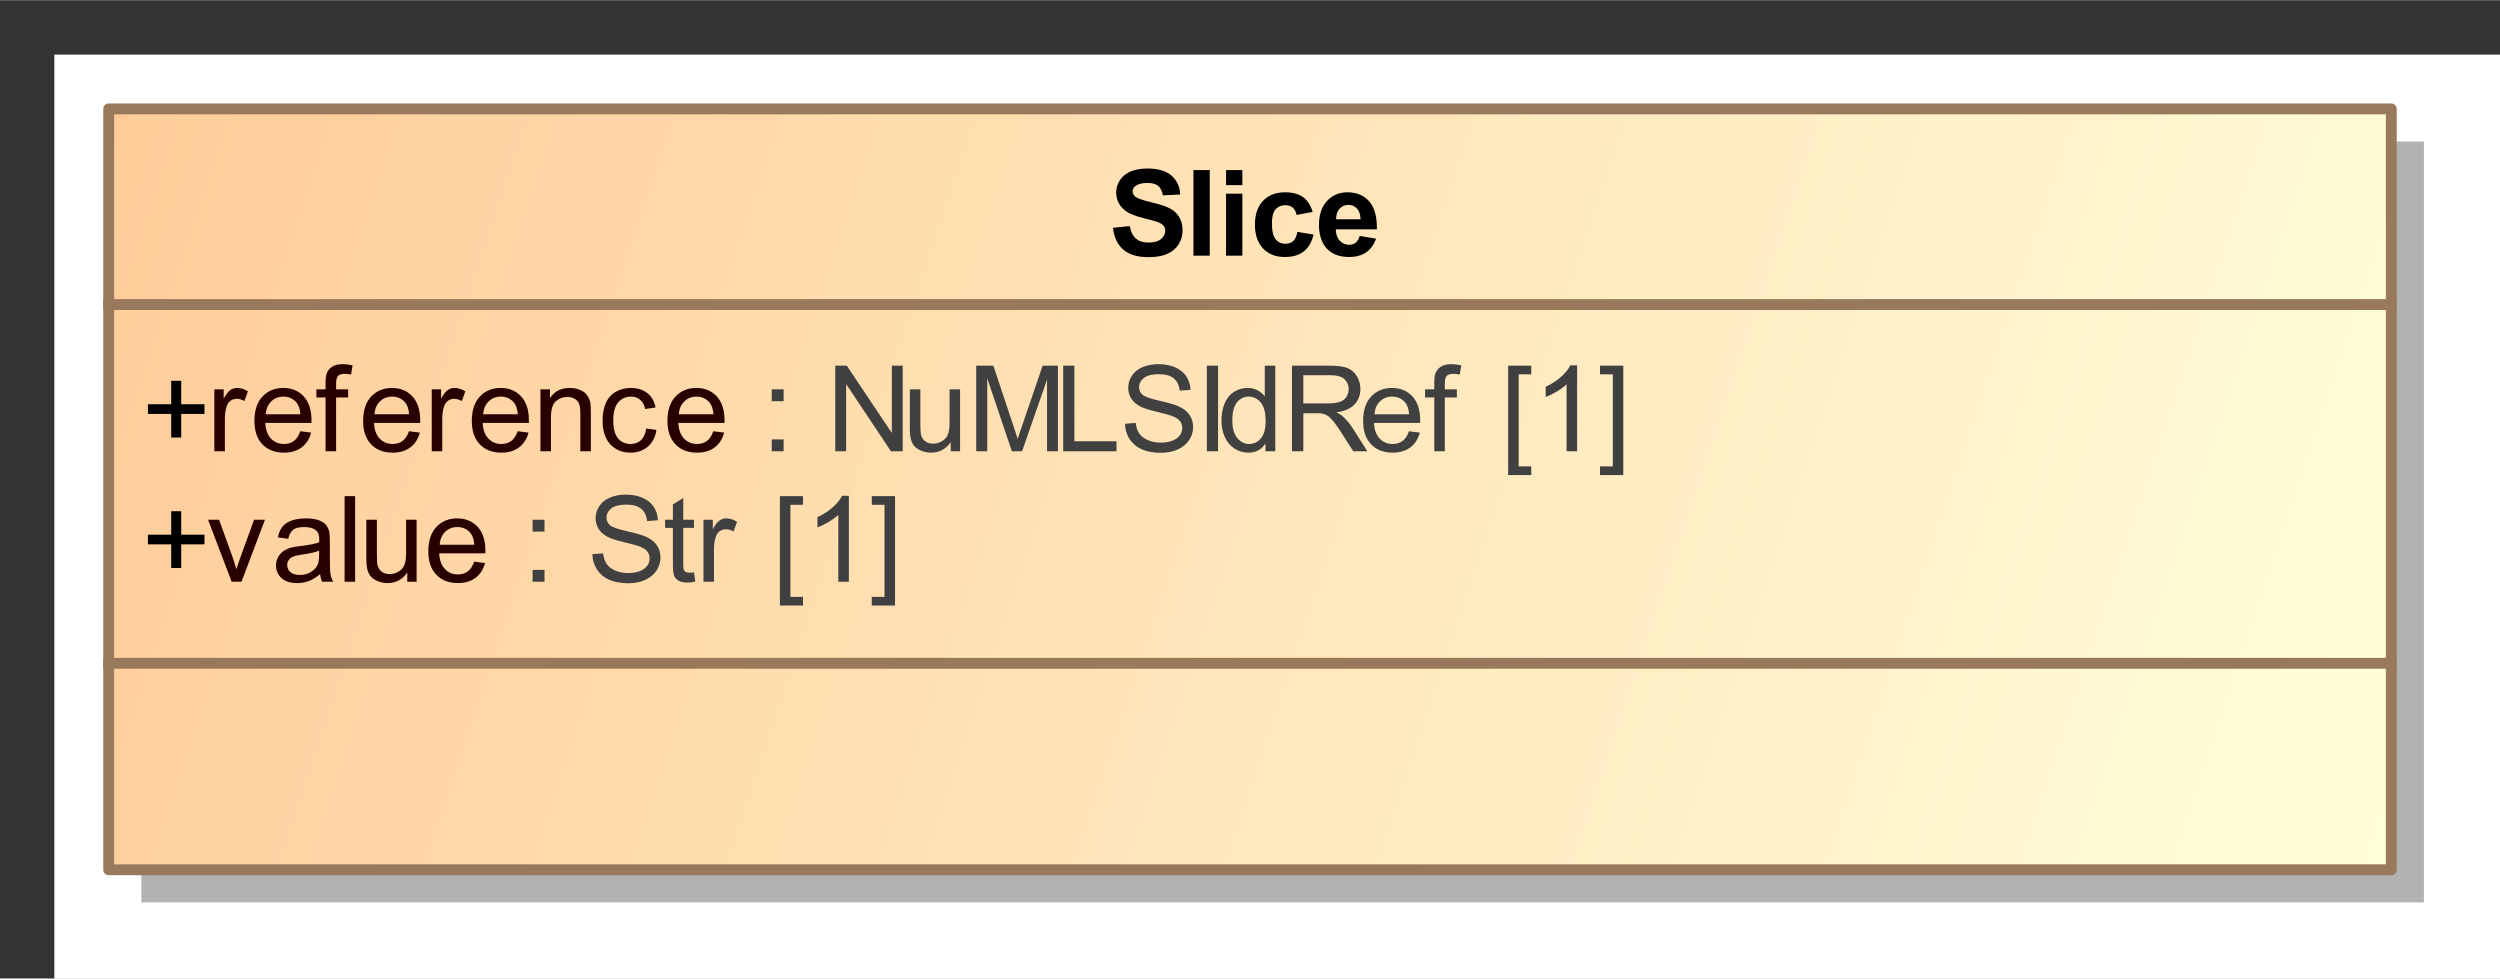 <?xml version="1.0" encoding="UTF-8"?>
<!DOCTYPE svg PUBLIC '-//W3C//DTD SVG 1.0//EN'
          'http://www.w3.org/TR/2001/REC-SVG-20010904/DTD/svg10.dtd'>
<svg fill-opacity="1" xmlns:xlink="http://www.w3.org/1999/xlink" color-rendering="auto" color-interpolation="auto" stroke="black" text-rendering="auto" stroke-linecap="square" width="2.396in" stroke-miterlimit="10" stroke-opacity="1" shape-rendering="auto" fill="black" stroke-dasharray="none" font-weight="normal" stroke-width="1" viewBox="0 0 230 90" height="0.938in" xmlns="http://www.w3.org/2000/svg" font-family="&apos;Arial&apos;" font-style="normal" stroke-linejoin="miter" font-size="12" stroke-dashoffset="0" image-rendering="auto"
><rect x="0" y="0" width="230" height="90" fill="#333333" stroke="none"/><!--Generated by the Batik Graphics2D SVG Generator
 This is MagicDraw diagram.--><defs id="genericDefs"
  /><g
  ><defs id="defs1"
    ><linearGradient x1="49" gradientUnits="userSpaceOnUse" x2="259" y1="49" y2="119" id="linearGradient1" spreadMethod="pad"
      ><stop stop-opacity="1" stop-color="rgb(255,204,153)" offset="0%"
        /><stop stop-opacity="1" stop-color="rgb(255,255,218)" offset="100%"
      /></linearGradient
      ><clipPath clipPathUnits="userSpaceOnUse" id="clipPath1"
      ><path d="M0 -5 L269 -5 L269 129 L0 129 L0 -5 Z"
      /></clipPath
      ><clipPath clipPathUnits="userSpaceOnUse" id="clipPath2"
      ><path d="M39 34 L308 34 L308 168 L39 168 L39 34 Z"
      /></clipPath
    ></defs
    ><g fill="white" stroke="white"
    ><rect x="5" width="1104" height="609" y="5" clip-path="url(#clipPath1)" stroke="none"
      /><rect x="52" y="52" transform="translate(-39,-39)" clip-path="url(#clipPath2)" fill="rgb(178,178,178)" width="210" text-rendering="geometricPrecision" height="70" stroke="none"
      /><rect x="49" y="49" transform="translate(-39,-39)" clip-path="url(#clipPath2)" fill="url(#linearGradient1)" width="210" text-rendering="geometricPrecision" height="70" stroke="none"
    /></g
    ><g fill="rgb(153,121,92)" text-rendering="geometricPrecision" transform="translate(-39,-39)" stroke-linejoin="round" stroke-linecap="butt" stroke="rgb(153,121,92)"
    ><rect fill="none" x="49" width="210" height="70" y="49" clip-path="url(#clipPath2)"
      /><line y2="67" fill="none" x1="49" clip-path="url(#clipPath2)" x2="259" y1="67"
      /><path fill="black" d="M54.75 79.232 L54.75 77.06 L52.609 77.06 L52.609 76.17 L54.75 76.17 L54.75 74.013 L55.672 74.013 L55.672 76.17 L57.812 76.17 L57.812 77.06 L55.672 77.06 L55.672 79.232 L54.75 79.232 Z" clip-path="url(#clipPath2)" stroke="none"
      /><path fill="rgb(40,0,0)" d="M58.719 80.498 L58.719 74.795 L59.578 74.795 L59.578 75.654 Q59.922 75.045 60.203 74.857 Q60.484 74.67 60.812 74.67 Q61.312 74.67 61.812 74.982 L61.484 75.873 Q61.125 75.67 60.766 75.67 Q60.453 75.67 60.203 75.857 Q59.953 76.045 59.844 76.388 Q59.688 76.904 59.688 77.513 L59.688 80.498 L58.719 80.498 ZM66.625 78.654 L67.625 78.779 Q67.391 79.654 66.75 80.138 Q66.109 80.623 65.125 80.623 Q63.875 80.623 63.141 79.857 Q62.406 79.092 62.406 77.701 Q62.406 76.248 63.148 75.459 Q63.891 74.67 65.062 74.67 Q66.219 74.67 66.938 75.443 Q67.656 76.217 67.656 77.638 Q67.656 77.717 67.656 77.888 L63.406 77.888 Q63.453 78.826 63.93 79.326 Q64.406 79.826 65.125 79.826 Q65.656 79.826 66.031 79.552 Q66.406 79.279 66.625 78.654 ZM63.453 77.092 L66.641 77.092 Q66.578 76.373 66.281 76.013 Q65.812 75.467 65.078 75.467 Q64.406 75.467 63.953 75.912 Q63.5 76.357 63.453 77.092 ZM68.953 80.498 L68.953 75.545 L68.109 75.545 L68.109 74.795 L68.953 74.795 L68.953 74.185 Q68.953 73.607 69.062 73.326 Q69.203 72.951 69.555 72.717 Q69.906 72.482 70.531 72.482 Q70.938 72.482 71.438 72.592 L71.297 73.435 Q70.984 73.373 70.719 73.373 Q70.281 73.373 70.102 73.56 Q69.922 73.748 69.922 74.263 L69.922 74.795 L71.031 74.795 L71.031 75.545 L69.922 75.545 L69.922 80.498 L68.953 80.498 ZM76.625 78.654 L77.625 78.779 Q77.391 79.654 76.75 80.138 Q76.109 80.623 75.125 80.623 Q73.875 80.623 73.141 79.857 Q72.406 79.092 72.406 77.701 Q72.406 76.248 73.148 75.459 Q73.891 74.67 75.062 74.67 Q76.219 74.67 76.938 75.443 Q77.656 76.217 77.656 77.638 Q77.656 77.717 77.656 77.888 L73.406 77.888 Q73.453 78.826 73.93 79.326 Q74.406 79.826 75.125 79.826 Q75.656 79.826 76.031 79.552 Q76.406 79.279 76.625 78.654 ZM73.453 77.092 L76.641 77.092 Q76.578 76.373 76.281 76.013 Q75.812 75.467 75.078 75.467 Q74.406 75.467 73.953 75.912 Q73.5 76.357 73.453 77.092 ZM78.719 80.498 L78.719 74.795 L79.578 74.795 L79.578 75.654 Q79.922 75.045 80.203 74.857 Q80.484 74.67 80.812 74.67 Q81.312 74.67 81.812 74.982 L81.484 75.873 Q81.125 75.67 80.766 75.67 Q80.453 75.67 80.203 75.857 Q79.953 76.045 79.844 76.388 Q79.688 76.904 79.688 77.513 L79.688 80.498 L78.719 80.498 ZM86.625 78.654 L87.625 78.779 Q87.391 79.654 86.75 80.138 Q86.109 80.623 85.125 80.623 Q83.875 80.623 83.141 79.857 Q82.406 79.092 82.406 77.701 Q82.406 76.248 83.148 75.459 Q83.891 74.67 85.062 74.67 Q86.219 74.67 86.938 75.443 Q87.656 76.217 87.656 77.638 Q87.656 77.717 87.656 77.888 L83.406 77.888 Q83.453 78.826 83.93 79.326 Q84.406 79.826 85.125 79.826 Q85.656 79.826 86.031 79.552 Q86.406 79.279 86.625 78.654 ZM83.453 77.092 L86.641 77.092 Q86.578 76.373 86.281 76.013 Q85.812 75.467 85.078 75.467 Q84.406 75.467 83.953 75.912 Q83.5 76.357 83.453 77.092 ZM88.719 80.498 L88.719 74.795 L89.594 74.795 L89.594 75.607 Q90.219 74.67 91.406 74.67 Q91.922 74.67 92.359 74.849 Q92.797 75.029 93.008 75.334 Q93.219 75.638 93.312 76.045 Q93.359 76.326 93.359 76.998 L93.359 80.498 L92.391 80.498 L92.391 77.029 Q92.391 76.435 92.281 76.146 Q92.172 75.857 91.883 75.677 Q91.594 75.498 91.203 75.498 Q90.594 75.498 90.141 75.888 Q89.688 76.279 89.688 77.388 L89.688 80.498 L88.719 80.498 ZM98.453 78.404 L99.391 78.529 Q99.25 79.513 98.602 80.068 Q97.953 80.623 97.031 80.623 Q95.859 80.623 95.148 79.857 Q94.438 79.092 94.438 77.67 Q94.438 76.748 94.742 76.052 Q95.047 75.357 95.672 75.013 Q96.297 74.67 97.031 74.67 Q97.953 74.67 98.547 75.138 Q99.141 75.607 99.312 76.467 L98.359 76.607 Q98.234 76.045 97.891 75.756 Q97.547 75.467 97.062 75.467 Q96.344 75.467 95.883 75.99 Q95.422 76.513 95.422 77.638 Q95.422 78.795 95.859 79.31 Q96.297 79.826 97.016 79.826 Q97.578 79.826 97.961 79.482 Q98.344 79.138 98.453 78.404 ZM104.625 78.654 L105.625 78.779 Q105.391 79.654 104.75 80.138 Q104.109 80.623 103.125 80.623 Q101.875 80.623 101.141 79.857 Q100.406 79.092 100.406 77.701 Q100.406 76.248 101.148 75.459 Q101.891 74.67 103.062 74.67 Q104.219 74.67 104.938 75.443 Q105.656 76.217 105.656 77.638 Q105.656 77.717 105.656 77.888 L101.406 77.888 Q101.453 78.826 101.93 79.326 Q102.406 79.826 103.125 79.826 Q103.656 79.826 104.031 79.552 Q104.406 79.279 104.625 78.654 ZM101.453 77.092 L104.641 77.092 Q104.578 76.373 104.281 76.013 Q103.812 75.467 103.078 75.467 Q102.406 75.467 101.953 75.912 Q101.5 76.357 101.453 77.092 Z" clip-path="url(#clipPath2)" stroke="none"
      /><path fill="rgb(64,64,64)" d="M110 75.888 L110 74.795 L111.094 74.795 L111.094 75.888 L110 75.888 ZM110 80.498 L110 79.404 L111.094 79.404 L111.094 80.498 L110 80.498 ZM115.844 80.498 L115.844 72.623 L116.906 72.623 L121.047 78.81 L121.047 72.623 L122.047 72.623 L122.047 80.498 L120.969 80.498 L116.844 74.31 L116.844 80.498 L115.844 80.498 ZM126.469 80.498 L126.469 79.654 Q125.797 80.623 124.656 80.623 Q124.156 80.623 123.711 80.427 Q123.266 80.232 123.055 79.943 Q122.844 79.654 122.766 79.232 Q122.703 78.951 122.703 78.326 L122.703 74.795 L123.672 74.795 L123.672 77.951 Q123.672 78.717 123.734 78.982 Q123.828 79.357 124.117 79.576 Q124.406 79.795 124.844 79.795 Q125.281 79.795 125.664 79.568 Q126.047 79.342 126.203 78.959 Q126.359 78.576 126.359 77.857 L126.359 74.795 L127.328 74.795 L127.328 80.498 L126.469 80.498 ZM128.812 80.498 L128.812 72.623 L130.391 72.623 L132.25 78.201 Q132.5 78.982 132.625 79.357 Q132.766 78.935 133.047 78.107 L134.922 72.623 L136.328 72.623 L136.328 80.498 L135.328 80.498 L135.328 73.904 L133.031 80.498 L132.094 80.498 L129.828 73.795 L129.828 80.498 L128.812 80.498 ZM136.812 80.498 L136.812 72.623 L137.844 72.623 L137.844 79.576 L141.719 79.576 L141.719 80.498 L136.812 80.498 ZM142.5 77.967 L143.484 77.888 Q143.547 78.467 143.805 78.849 Q144.062 79.232 144.594 79.467 Q145.125 79.701 145.797 79.701 Q146.406 79.701 146.859 79.521 Q147.312 79.342 147.539 79.037 Q147.766 78.732 147.766 78.357 Q147.766 77.982 147.547 77.709 Q147.328 77.435 146.828 77.248 Q146.516 77.123 145.43 76.865 Q144.344 76.607 143.906 76.373 Q143.344 76.076 143.07 75.638 Q142.797 75.201 142.797 74.654 Q142.797 74.06 143.133 73.545 Q143.469 73.029 144.117 72.756 Q144.766 72.482 145.562 72.482 Q146.438 72.482 147.109 72.771 Q147.781 73.06 148.141 73.607 Q148.5 74.154 148.531 74.842 L147.531 74.92 Q147.453 74.17 146.984 73.787 Q146.516 73.404 145.609 73.404 Q144.672 73.404 144.234 73.756 Q143.797 74.107 143.797 74.592 Q143.797 75.013 144.109 75.295 Q144.406 75.56 145.68 75.849 Q146.953 76.138 147.422 76.357 Q148.109 76.67 148.438 77.154 Q148.766 77.638 148.766 78.279 Q148.766 78.904 148.406 79.459 Q148.047 80.013 147.367 80.326 Q146.688 80.638 145.844 80.638 Q144.781 80.638 144.062 80.326 Q143.344 80.013 142.93 79.388 Q142.516 78.763 142.5 77.967 ZM150.031 80.498 L150.031 72.623 L151.062 72.623 L151.062 80.498 L150.031 80.498 ZM155.422 80.498 L155.422 79.779 Q154.891 80.623 153.828 80.623 Q153.156 80.623 152.578 80.248 Q152 79.873 151.688 79.201 Q151.375 78.529 151.375 77.654 Q151.375 76.795 151.664 76.099 Q151.953 75.404 152.516 75.037 Q153.078 74.67 153.781 74.67 Q154.297 74.67 154.703 74.888 Q155.109 75.107 155.359 75.451 L155.359 72.623 L156.328 72.623 L156.328 80.498 L155.422 80.498 ZM152.375 77.654 Q152.375 78.748 152.836 79.287 Q153.297 79.826 153.922 79.826 Q154.562 79.826 155 79.31 Q155.438 78.795 155.438 77.732 Q155.438 76.56 154.992 76.013 Q154.547 75.467 153.875 75.467 Q153.234 75.467 152.805 75.99 Q152.375 76.513 152.375 77.654 ZM157.859 80.498 L157.859 72.623 L161.359 72.623 Q162.406 72.623 162.953 72.834 Q163.5 73.045 163.828 73.584 Q164.156 74.123 164.156 74.779 Q164.156 75.607 163.617 76.185 Q163.078 76.763 161.938 76.92 Q162.359 77.107 162.562 77.31 Q163.031 77.732 163.438 78.357 L164.797 80.498 L163.5 80.498 L162.453 78.857 Q162 78.154 161.703 77.779 Q161.406 77.404 161.172 77.248 Q160.938 77.092 160.703 77.045 Q160.516 76.998 160.109 76.998 L158.906 76.998 L158.906 80.498 L157.859 80.498 ZM158.906 76.092 L161.141 76.092 Q161.859 76.092 162.266 75.951 Q162.672 75.81 162.875 75.482 Q163.078 75.154 163.078 74.779 Q163.078 74.217 162.68 73.857 Q162.281 73.498 161.406 73.498 L158.906 73.498 L158.906 76.092 ZM168.625 78.654 L169.625 78.779 Q169.391 79.654 168.75 80.138 Q168.109 80.623 167.125 80.623 Q165.875 80.623 165.141 79.857 Q164.406 79.092 164.406 77.701 Q164.406 76.248 165.148 75.459 Q165.891 74.67 167.062 74.67 Q168.219 74.67 168.938 75.443 Q169.656 76.217 169.656 77.638 Q169.656 77.717 169.656 77.888 L165.406 77.888 Q165.453 78.826 165.93 79.326 Q166.406 79.826 167.125 79.826 Q167.656 79.826 168.031 79.552 Q168.406 79.279 168.625 78.654 ZM165.453 77.092 L168.641 77.092 Q168.578 76.373 168.281 76.013 Q167.812 75.467 167.078 75.467 Q166.406 75.467 165.953 75.912 Q165.5 76.357 165.453 77.092 ZM170.953 80.498 L170.953 75.545 L170.109 75.545 L170.109 74.795 L170.953 74.795 L170.953 74.185 Q170.953 73.607 171.062 73.326 Q171.203 72.951 171.555 72.717 Q171.906 72.482 172.531 72.482 Q172.938 72.482 173.438 72.592 L173.297 73.435 Q172.984 73.373 172.719 73.373 Q172.281 73.373 172.102 73.56 Q171.922 73.748 171.922 74.263 L171.922 74.795 L173.031 74.795 L173.031 75.545 L171.922 75.545 L171.922 80.498 L170.953 80.498 ZM177.75 82.685 L177.75 72.623 L179.875 72.623 L179.875 73.42 L178.719 73.42 L178.719 81.888 L179.875 81.888 L179.875 82.685 L177.75 82.685 ZM184.094 80.498 L183.125 80.498 L183.125 74.342 Q182.781 74.67 182.219 75.006 Q181.656 75.342 181.203 75.498 L181.203 74.56 Q182.016 74.185 182.617 73.646 Q183.219 73.107 183.469 72.592 L184.094 72.592 L184.094 80.498 ZM188.344 82.685 L186.203 82.685 L186.203 81.888 L187.375 81.888 L187.375 73.42 L186.203 73.42 L186.203 72.623 L188.344 72.623 L188.344 82.685 Z" clip-path="url(#clipPath2)" stroke="none"
      /><path fill="black" d="M54.75 91.232 L54.75 89.06 L52.609 89.06 L52.609 88.17 L54.75 88.17 L54.75 86.013 L55.672 86.013 L55.672 88.17 L57.812 88.17 L57.812 89.06 L55.672 89.06 L55.672 91.232 L54.75 91.232 Z" clip-path="url(#clipPath2)" stroke="none"
      /><path fill="rgb(40,0,0)" d="M60.312 92.498 L58.141 86.795 L59.156 86.795 L60.391 90.217 Q60.578 90.763 60.75 91.357 Q60.875 90.904 61.109 90.279 L62.375 86.795 L63.375 86.795 L61.219 92.498 L60.312 92.498 ZM68.453 91.795 Q67.906 92.248 67.414 92.435 Q66.922 92.623 66.344 92.623 Q65.406 92.623 64.898 92.162 Q64.391 91.701 64.391 90.998 Q64.391 90.576 64.586 90.232 Q64.781 89.888 65.086 89.677 Q65.391 89.467 65.781 89.357 Q66.062 89.279 66.641 89.217 Q67.812 89.076 68.359 88.873 Q68.375 88.685 68.375 88.623 Q68.375 88.029 68.094 87.795 Q67.734 87.467 67 87.467 Q66.312 87.467 65.992 87.701 Q65.672 87.935 65.516 88.545 L64.562 88.42 Q64.688 87.81 64.984 87.435 Q65.281 87.06 65.844 86.865 Q66.406 86.67 67.141 86.67 Q67.875 86.67 68.328 86.842 Q68.781 87.013 68.992 87.271 Q69.203 87.529 69.297 87.92 Q69.344 88.17 69.344 88.826 L69.344 90.107 Q69.344 91.451 69.406 91.81 Q69.469 92.17 69.656 92.498 L68.641 92.498 Q68.484 92.201 68.453 91.795 ZM68.359 89.638 Q67.844 89.857 66.781 89.998 Q66.188 90.092 65.945 90.193 Q65.703 90.295 65.562 90.506 Q65.422 90.717 65.422 90.967 Q65.422 91.357 65.719 91.615 Q66.016 91.873 66.578 91.873 Q67.141 91.873 67.57 91.623 Q68 91.373 68.219 90.951 Q68.359 90.623 68.359 89.982 L68.359 89.638 ZM70.703 92.498 L70.703 84.623 L71.672 84.623 L71.672 92.498 L70.703 92.498 ZM76.469 92.498 L76.469 91.654 Q75.797 92.623 74.656 92.623 Q74.156 92.623 73.711 92.427 Q73.266 92.232 73.055 91.943 Q72.844 91.654 72.766 91.232 Q72.703 90.951 72.703 90.326 L72.703 86.795 L73.672 86.795 L73.672 89.951 Q73.672 90.717 73.734 90.982 Q73.828 91.357 74.117 91.576 Q74.406 91.795 74.844 91.795 Q75.281 91.795 75.664 91.568 Q76.047 91.342 76.203 90.959 Q76.359 90.576 76.359 89.857 L76.359 86.795 L77.328 86.795 L77.328 92.498 L76.469 92.498 ZM82.625 90.654 L83.625 90.779 Q83.391 91.654 82.75 92.138 Q82.109 92.623 81.125 92.623 Q79.875 92.623 79.141 91.857 Q78.406 91.092 78.406 89.701 Q78.406 88.248 79.148 87.459 Q79.891 86.67 81.062 86.67 Q82.219 86.67 82.938 87.443 Q83.656 88.217 83.656 89.638 Q83.656 89.717 83.656 89.888 L79.406 89.888 Q79.453 90.826 79.93 91.326 Q80.406 91.826 81.125 91.826 Q81.656 91.826 82.031 91.552 Q82.406 91.279 82.625 90.654 ZM79.453 89.092 L82.641 89.092 Q82.578 88.373 82.281 88.013 Q81.812 87.467 81.078 87.467 Q80.406 87.467 79.953 87.912 Q79.5 88.357 79.453 89.092 Z" clip-path="url(#clipPath2)" stroke="none"
      /><path fill="rgb(64,64,64)" d="M88 87.888 L88 86.795 L89.094 86.795 L89.094 87.888 L88 87.888 ZM88 92.498 L88 91.404 L89.094 91.404 L89.094 92.498 L88 92.498 ZM93.5 89.967 L94.484 89.888 Q94.547 90.467 94.805 90.849 Q95.062 91.232 95.594 91.467 Q96.125 91.701 96.797 91.701 Q97.406 91.701 97.859 91.521 Q98.312 91.342 98.539 91.037 Q98.766 90.732 98.766 90.357 Q98.766 89.982 98.547 89.709 Q98.328 89.435 97.828 89.248 Q97.516 89.123 96.43 88.865 Q95.344 88.607 94.906 88.373 Q94.344 88.076 94.07 87.638 Q93.797 87.201 93.797 86.654 Q93.797 86.06 94.133 85.545 Q94.469 85.029 95.117 84.756 Q95.766 84.482 96.562 84.482 Q97.438 84.482 98.109 84.771 Q98.781 85.06 99.141 85.607 Q99.5 86.154 99.531 86.842 L98.531 86.92 Q98.453 86.17 97.984 85.787 Q97.516 85.404 96.609 85.404 Q95.672 85.404 95.234 85.756 Q94.797 86.107 94.797 86.592 Q94.797 87.013 95.109 87.295 Q95.406 87.56 96.68 87.849 Q97.953 88.138 98.422 88.357 Q99.109 88.67 99.438 89.154 Q99.766 89.638 99.766 90.279 Q99.766 90.904 99.406 91.459 Q99.047 92.013 98.367 92.326 Q97.688 92.638 96.844 92.638 Q95.781 92.638 95.062 92.326 Q94.344 92.013 93.93 91.388 Q93.516 90.763 93.5 89.967 ZM102.844 91.638 L102.969 92.482 Q102.562 92.576 102.25 92.576 Q101.719 92.576 101.43 92.404 Q101.141 92.232 101.023 91.967 Q100.906 91.701 100.906 90.826 L100.906 87.545 L100.188 87.545 L100.188 86.795 L100.906 86.795 L100.906 85.388 L101.859 84.795 L101.859 86.795 L102.844 86.795 L102.844 87.545 L101.859 87.545 L101.859 90.888 Q101.859 91.295 101.914 91.412 Q101.969 91.529 102.086 91.599 Q102.203 91.67 102.406 91.67 Q102.578 91.67 102.844 91.638 ZM103.719 92.498 L103.719 86.795 L104.578 86.795 L104.578 87.654 Q104.922 87.045 105.203 86.857 Q105.484 86.67 105.812 86.67 Q106.312 86.67 106.812 86.982 L106.484 87.873 Q106.125 87.67 105.766 87.67 Q105.453 87.67 105.203 87.857 Q104.953 88.045 104.844 88.388 Q104.688 88.904 104.688 89.513 L104.688 92.498 L103.719 92.498 ZM110.75 94.685 L110.75 84.623 L112.875 84.623 L112.875 85.42 L111.719 85.42 L111.719 93.888 L112.875 93.888 L112.875 94.685 L110.75 94.685 ZM117.094 92.498 L116.125 92.498 L116.125 86.342 Q115.781 86.67 115.219 87.006 Q114.656 87.342 114.203 87.498 L114.203 86.56 Q115.016 86.185 115.617 85.646 Q116.219 85.107 116.469 84.592 L117.094 84.592 L117.094 92.498 ZM121.344 94.685 L119.203 94.685 L119.203 93.888 L120.375 93.888 L120.375 85.42 L119.203 85.42 L119.203 84.623 L121.344 84.623 L121.344 94.685 Z" clip-path="url(#clipPath2)" stroke="none"
      /><line y2="100" fill="none" x1="49" clip-path="url(#clipPath2)" x2="259" y1="100"
      /><path fill="black" d="M141.391 59.935 L142.938 59.779 Q143.078 60.56 143.508 60.928 Q143.938 61.295 144.656 61.295 Q145.438 61.295 145.82 60.967 Q146.203 60.638 146.203 60.217 Q146.203 59.935 146.039 59.74 Q145.875 59.545 145.469 59.388 Q145.188 59.295 144.203 59.045 Q142.922 58.732 142.406 58.263 Q141.688 57.623 141.688 56.685 Q141.688 56.092 142.023 55.568 Q142.359 55.045 143 54.763 Q143.641 54.482 144.562 54.482 Q146.031 54.482 146.781 55.138 Q147.531 55.795 147.578 56.873 L145.984 56.951 Q145.875 56.342 145.547 56.076 Q145.219 55.81 144.547 55.81 Q143.844 55.81 143.453 56.092 Q143.203 56.279 143.203 56.576 Q143.203 56.857 143.438 57.06 Q143.734 57.31 144.898 57.584 Q146.062 57.857 146.617 58.146 Q147.172 58.435 147.484 58.943 Q147.797 59.451 147.797 60.201 Q147.797 60.888 147.422 61.474 Q147.047 62.06 146.359 62.349 Q145.672 62.638 144.641 62.638 Q143.156 62.638 142.352 61.951 Q141.547 61.263 141.391 59.935 ZM148.797 62.498 L148.797 54.623 L150.297 54.623 L150.297 62.498 L148.797 62.498 ZM151.797 56.013 L151.797 54.623 L153.297 54.623 L153.297 56.013 L151.797 56.013 ZM151.797 62.498 L151.797 56.795 L153.297 56.795 L153.297 62.498 L151.797 62.498 ZM159.766 58.482 L158.281 58.748 Q158.203 58.31 157.938 58.084 Q157.672 57.857 157.25 57.857 Q156.688 57.857 156.352 58.24 Q156.016 58.623 156.016 59.545 Q156.016 60.56 156.352 60.982 Q156.688 61.404 157.266 61.404 Q157.703 61.404 157.977 61.154 Q158.25 60.904 158.359 60.31 L159.844 60.56 Q159.609 61.592 158.953 62.107 Q158.297 62.623 157.203 62.623 Q155.938 62.623 155.195 61.834 Q154.453 61.045 154.453 59.654 Q154.453 58.232 155.203 57.451 Q155.953 56.67 157.219 56.67 Q158.266 56.67 158.883 57.115 Q159.5 57.56 159.766 58.482 ZM164.094 60.685 L165.594 60.935 Q165.312 61.763 164.688 62.193 Q164.062 62.623 163.109 62.623 Q161.625 62.623 160.906 61.654 Q160.344 60.873 160.344 59.685 Q160.344 58.263 161.086 57.467 Q161.828 56.67 162.969 56.67 Q164.234 56.67 164.969 57.506 Q165.703 58.342 165.672 60.076 L161.891 60.076 Q161.906 60.748 162.258 61.123 Q162.609 61.498 163.125 61.498 Q163.484 61.498 163.727 61.303 Q163.969 61.107 164.094 60.685 ZM164.172 59.154 Q164.156 58.498 163.836 58.162 Q163.516 57.826 163.062 57.826 Q162.562 57.826 162.234 58.185 Q161.922 58.545 161.922 59.154 L164.172 59.154 Z" clip-path="url(#clipPath2)" stroke="none"
    /></g
  ></g
></svg
>
